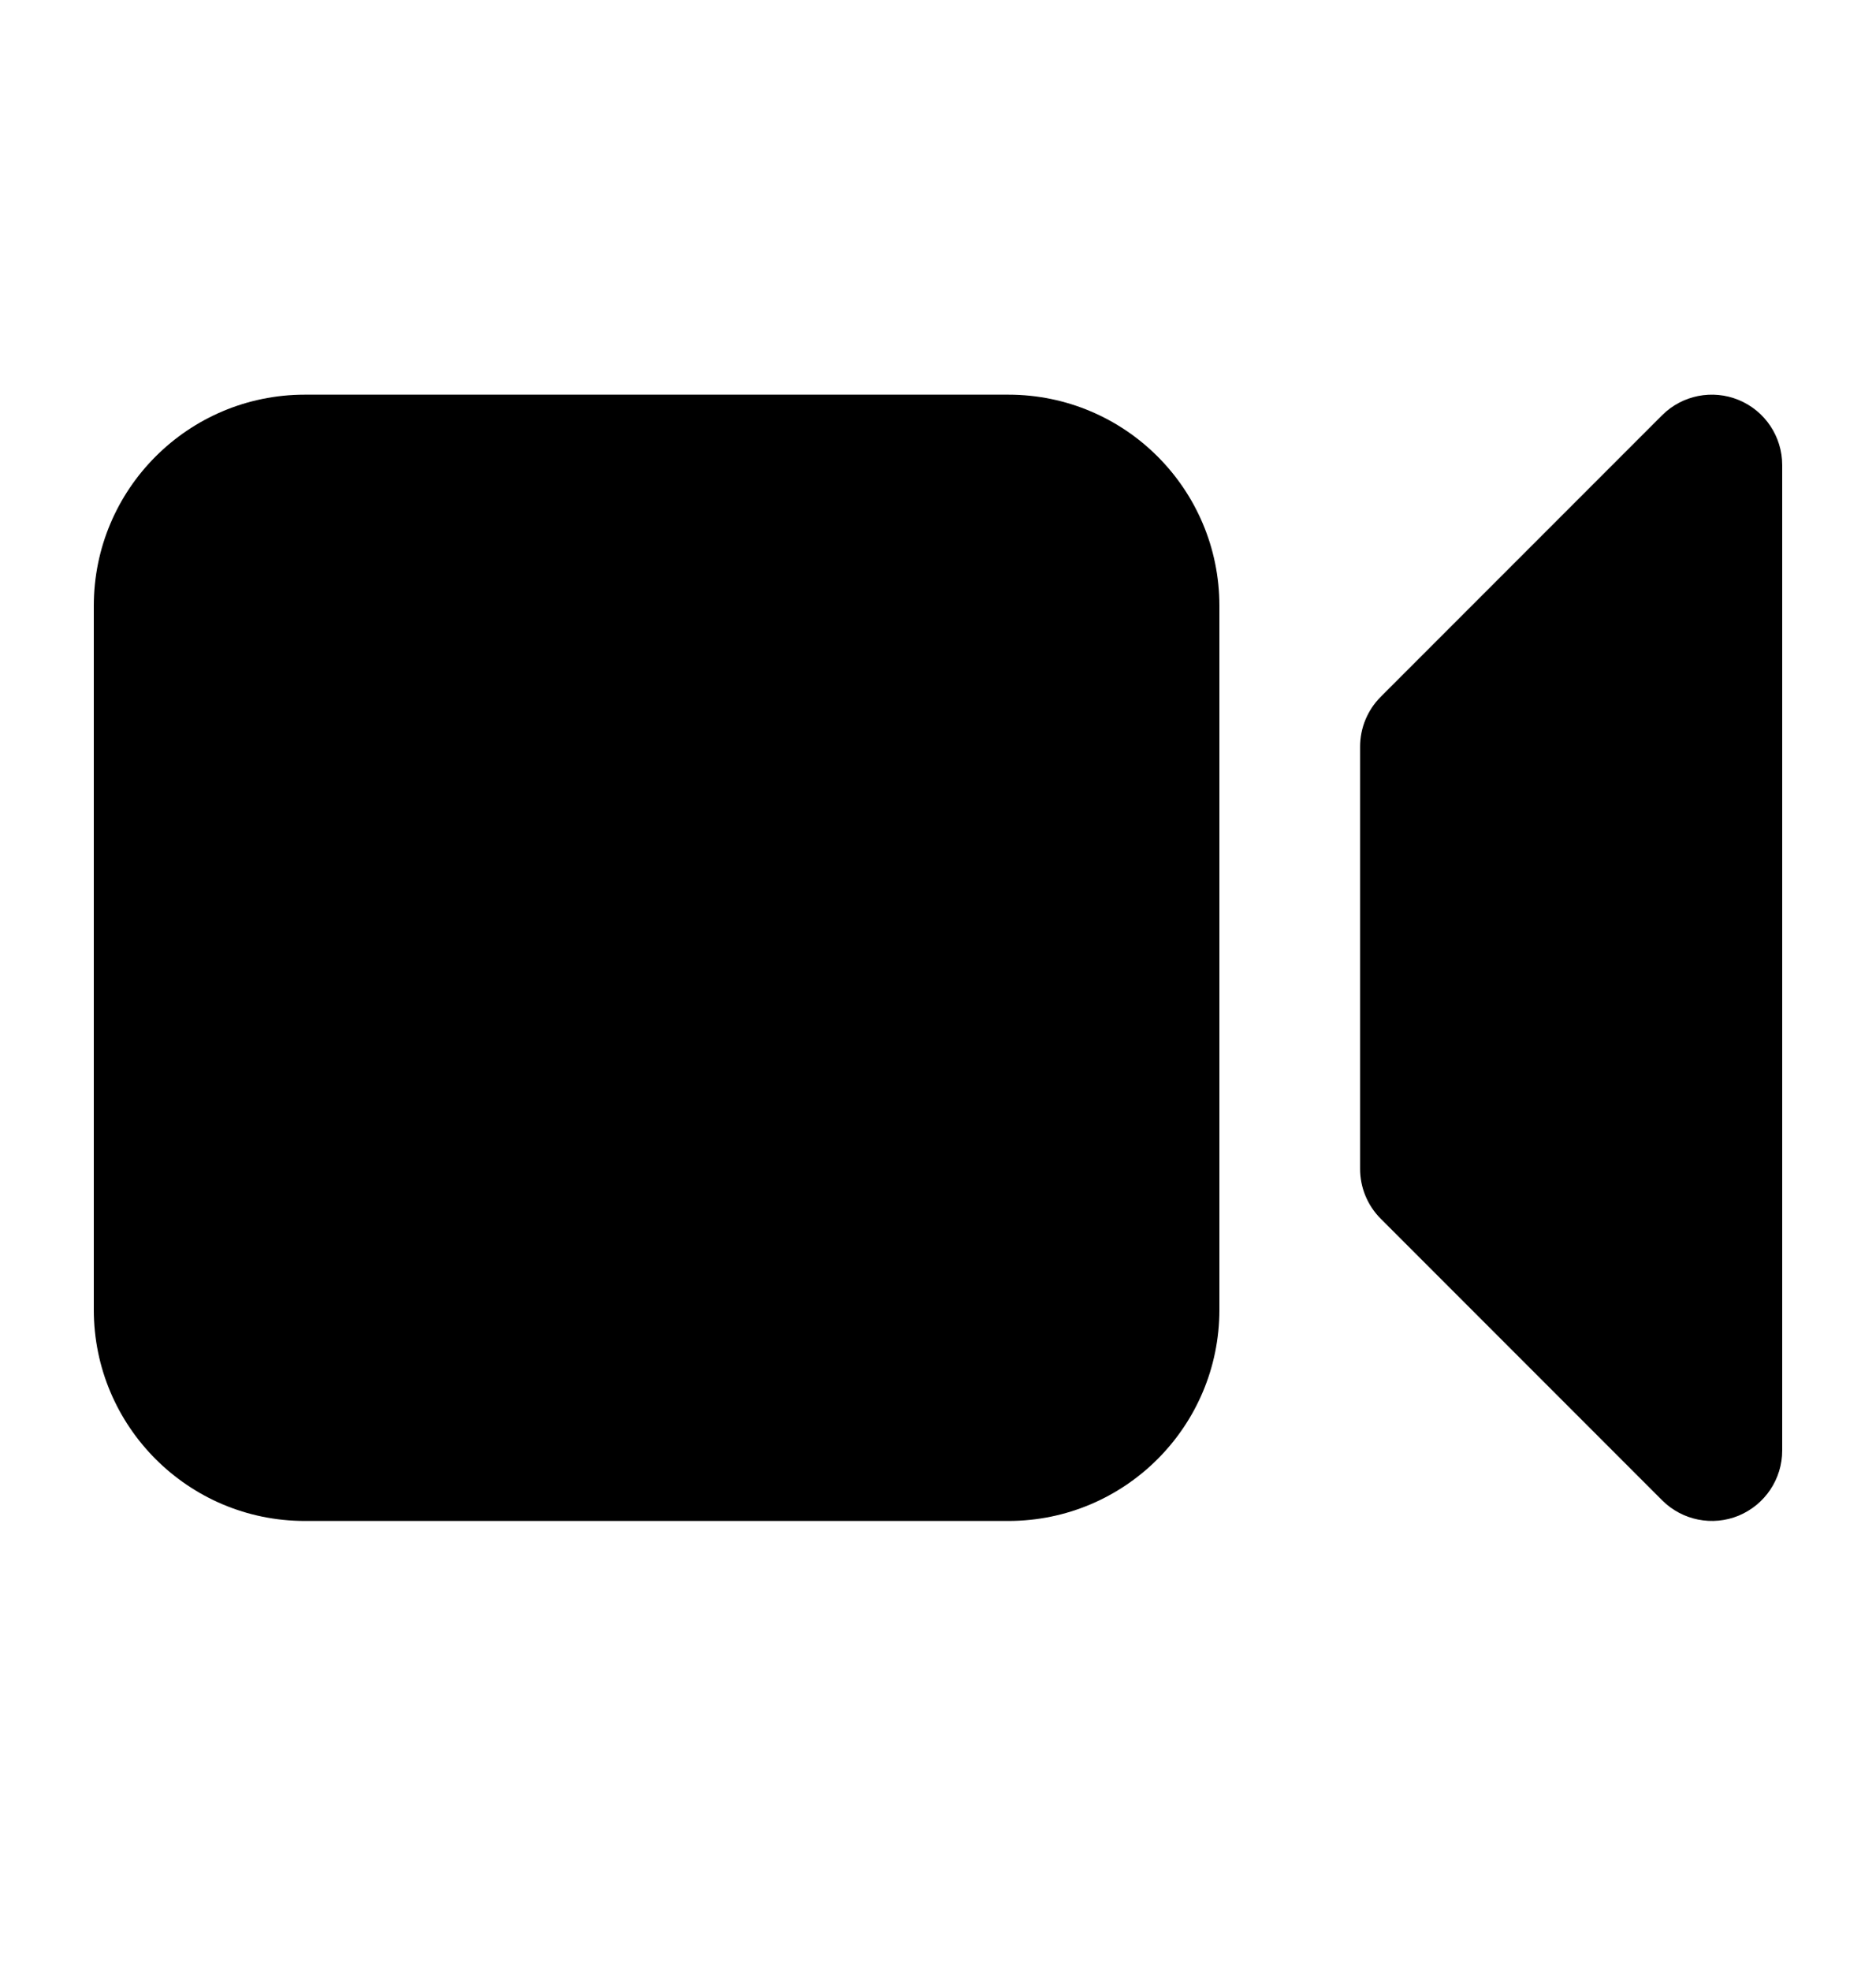 <svg width="20" height="21" viewBox="0 0 20 21" fill="none" xmlns="http://www.w3.org/2000/svg">
<path d="M3.25 4.205C2.007 4.205 1 5.212 1 6.455V13.955C1 15.197 2.007 16.205 3.25 16.205H10.75C11.993 16.205 13 15.197 13 13.955V6.455C13 5.212 11.993 4.205 10.75 4.205H3.25Z" fill="black"/>
<path d="M19 4.955C19 4.651 18.817 4.378 18.537 4.262C18.257 4.146 17.934 4.21 17.72 4.424L14.72 7.424C14.579 7.565 14.5 7.756 14.5 7.955V12.455C14.5 12.653 14.579 12.844 14.72 12.985L17.72 15.985C17.934 16.199 18.257 16.264 18.537 16.148C18.817 16.031 19 15.758 19 15.455V4.955Z" fill="black"/>
</svg>
